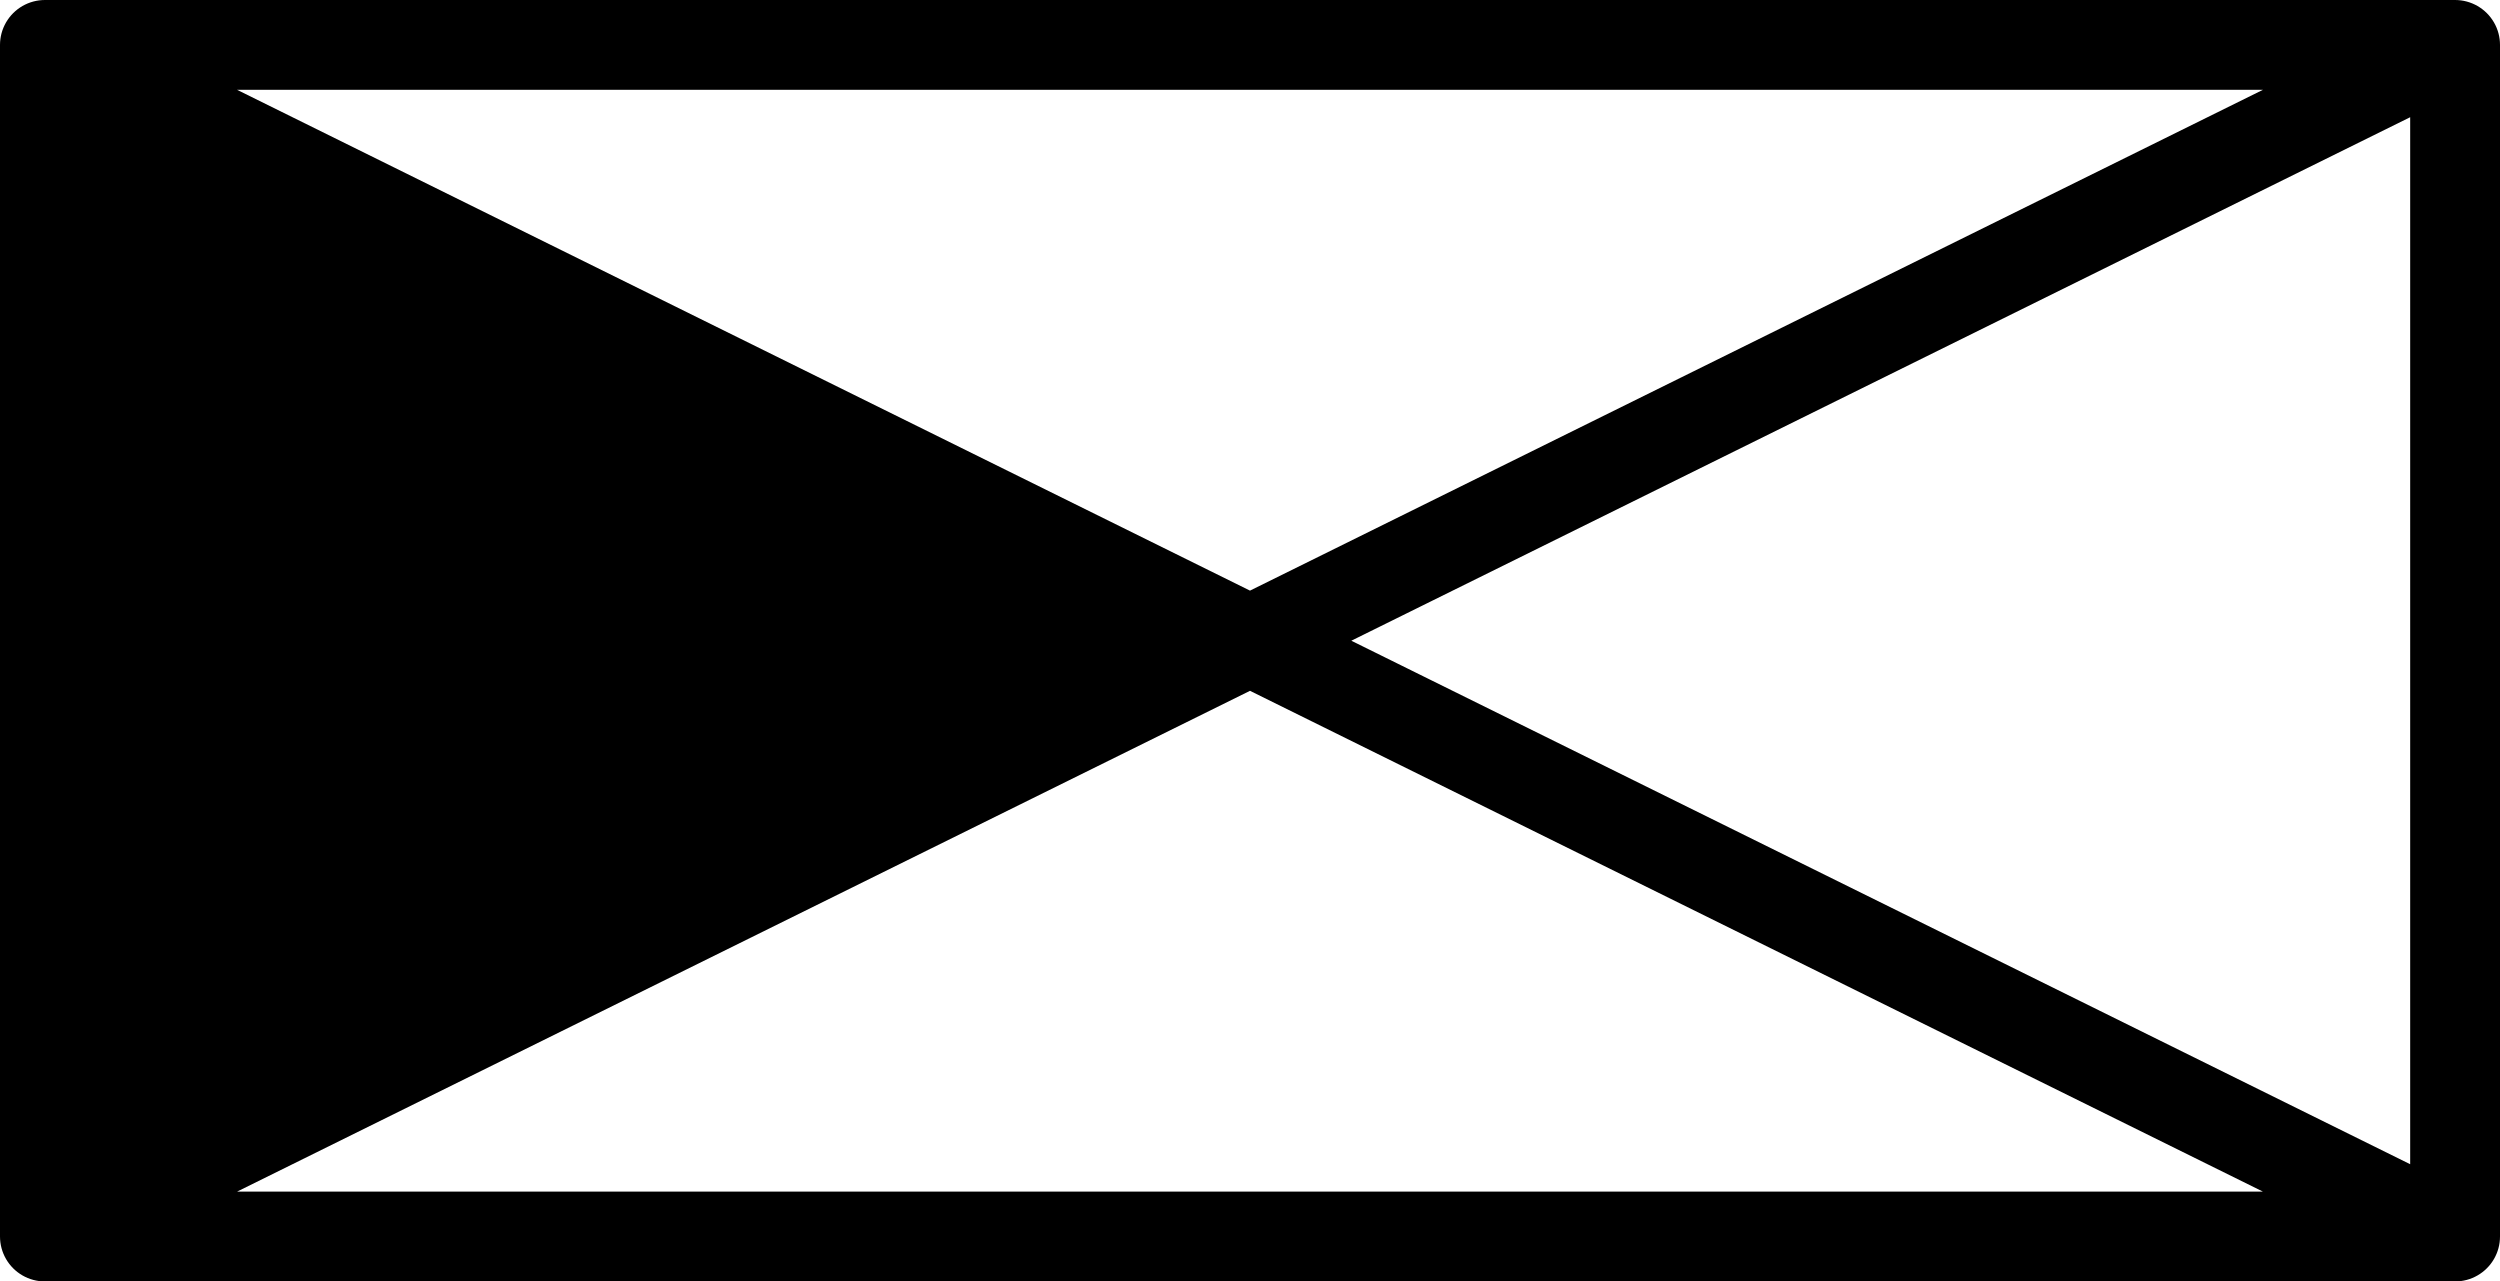 <?xml version="1.0" encoding="UTF-8" standalone="no"?>
<!-- Created with Inkscape (http://www.inkscape.org/) -->

<svg
   width="8.35mm"
   height="4.28mm"
   viewBox="0 0 8.35 4.28"
   version="1.1"
   id="svg1"
   xmlns="http://www.w3.org/2000/svg"
   xmlns:svg="http://www.w3.org/2000/svg">
  <defs
     id="defs1" />
  <g
     id="layer1"
     transform="translate(-6.56,-166.78)">
    <path
       id="Druckreduzierventil"
       style="opacity:1;fill:#000000;fill-opacity:1;fill-rule:evenodd;stroke:#000000;stroke-width:0.3;stroke-linecap:round;stroke-linejoin:round;stroke-miterlimit:0.2;stroke-dasharray:none;stroke-opacity:1"
       d="m 6.71,170.91 4.02,-1.99 -4.02,-1.99 z m 0,0 8.05,-3.98 m -8.05,0 8.05,3.98 m 0,0 H 6.71 m 8.05,-3.98 v 3.98 m -8.05,-3.98 h 8.05 m -8.05,3.98 v -3.98" />
  </g>
</svg>
